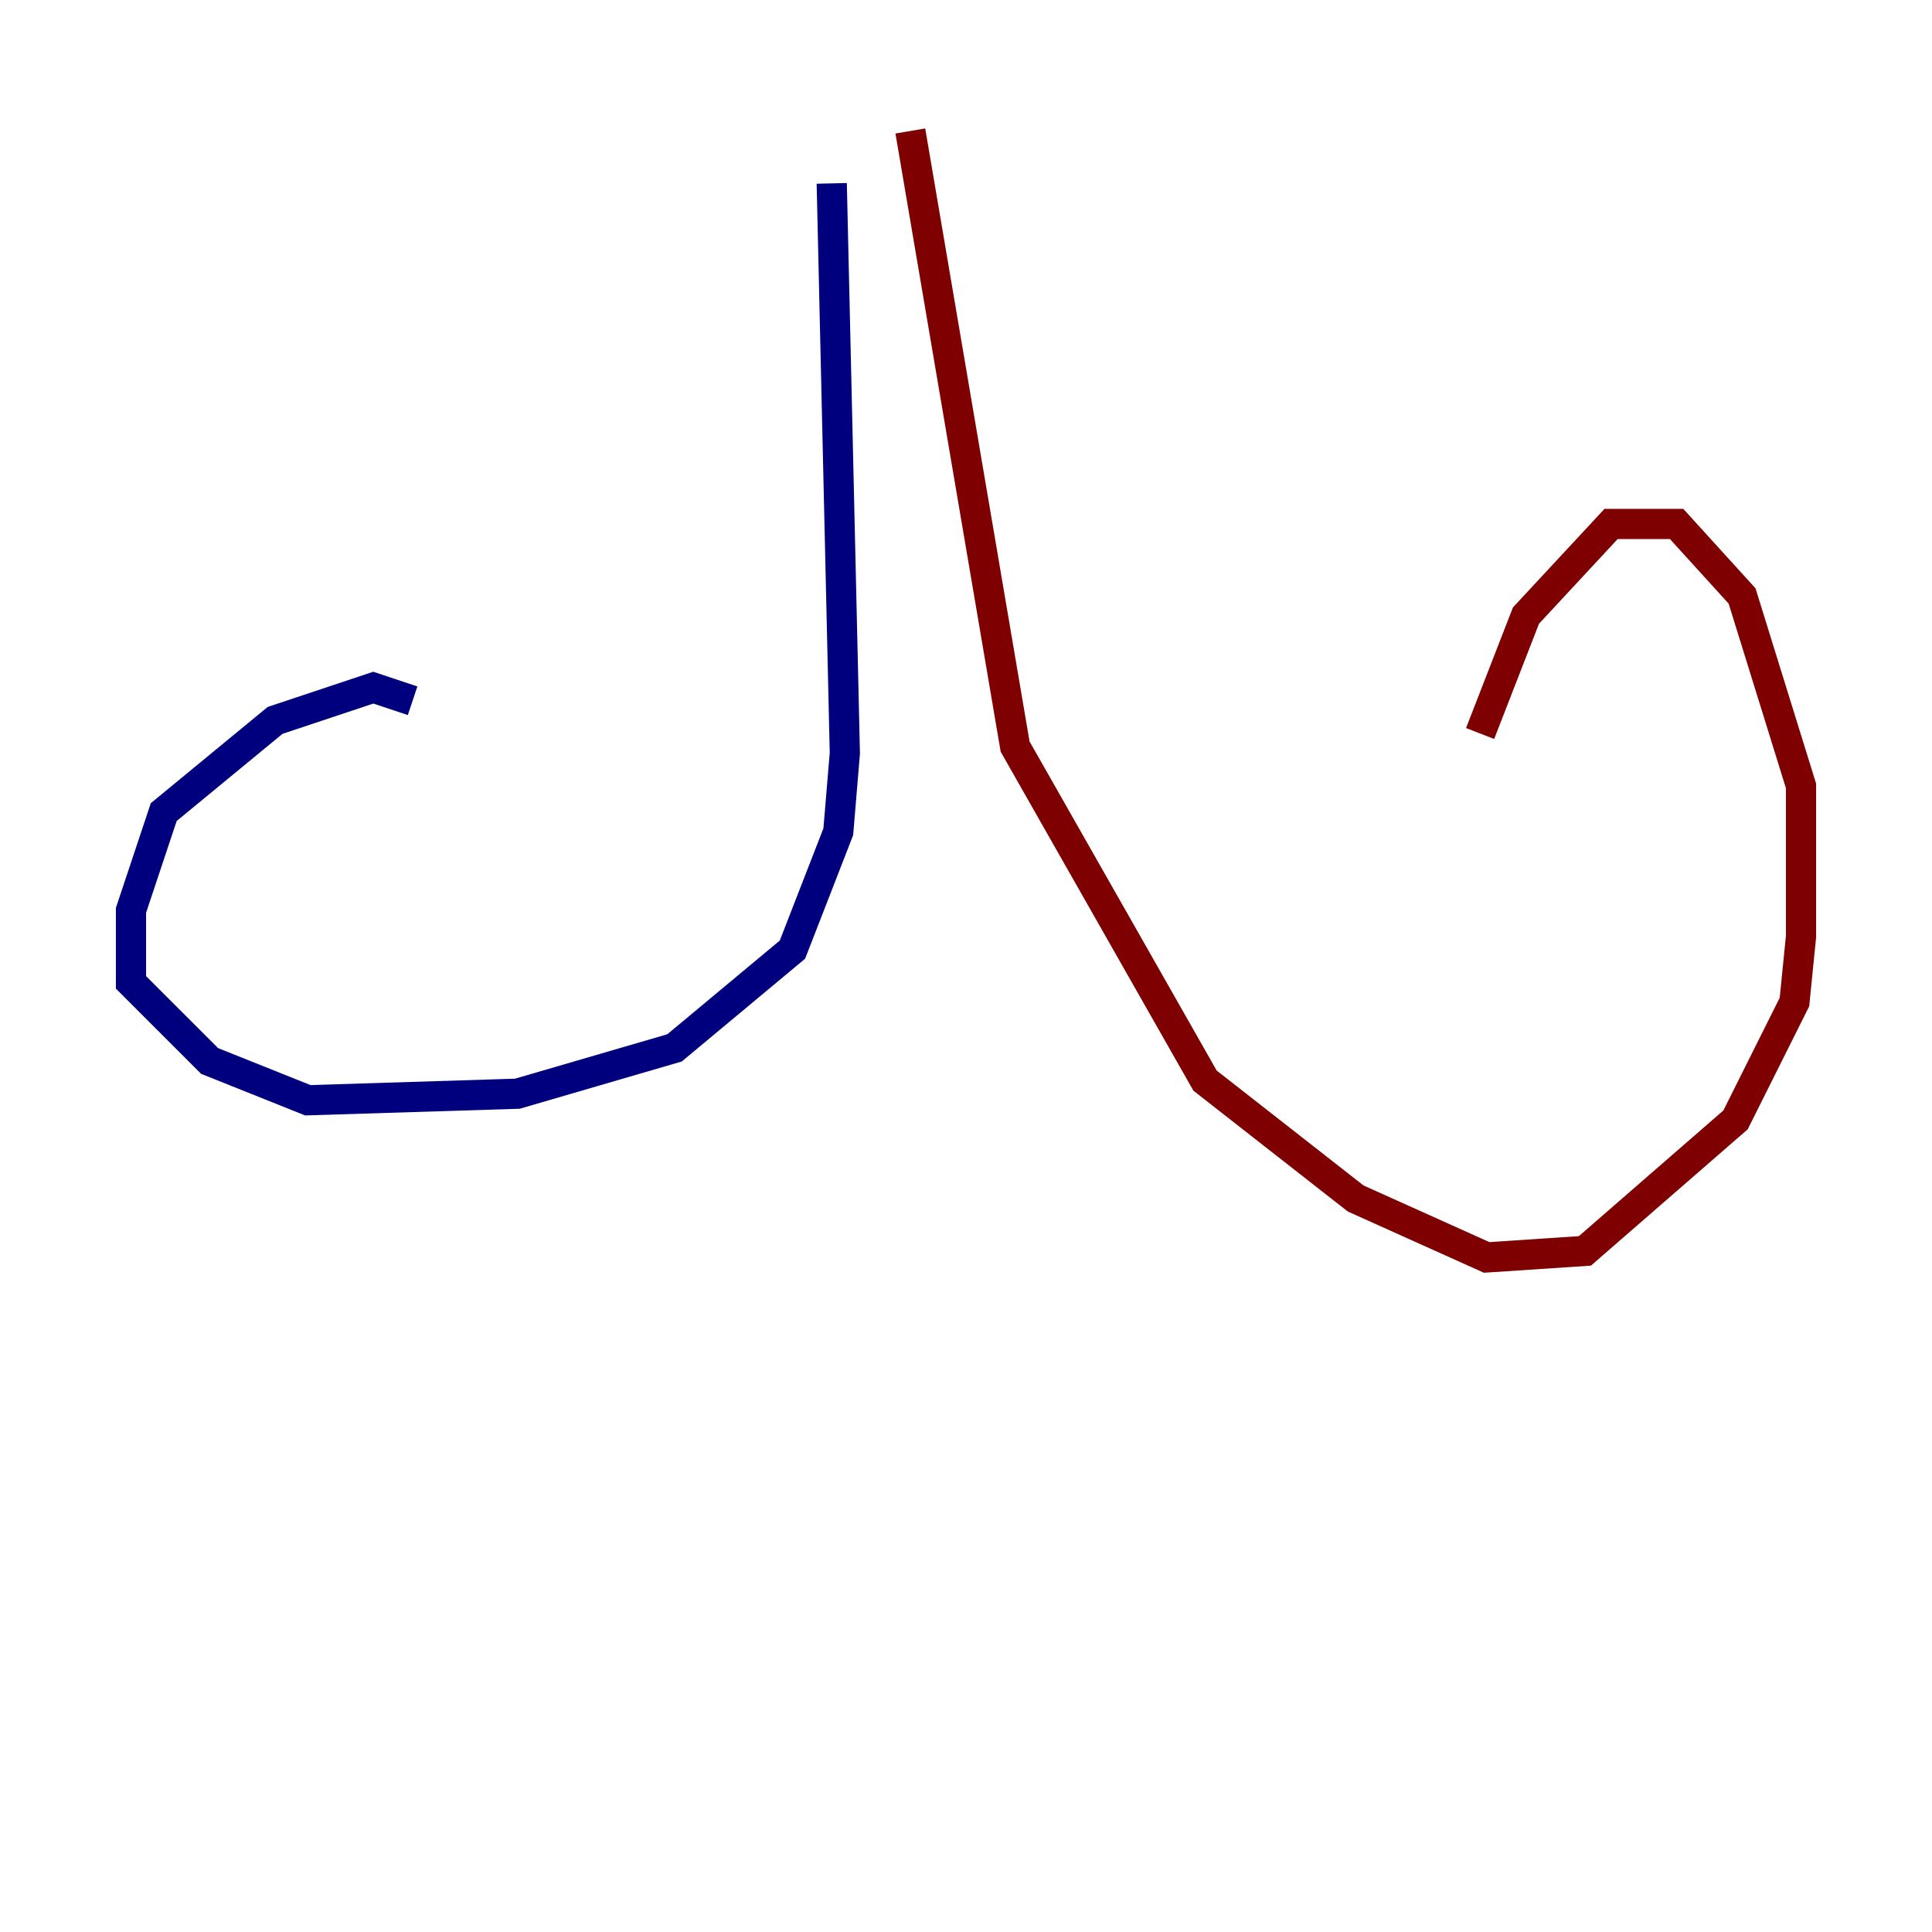 <?xml version="1.0" encoding="utf-8" ?>
<svg baseProfile="tiny" height="128" version="1.2" viewBox="0,0,128,128" width="128" xmlns="http://www.w3.org/2000/svg" xmlns:ev="http://www.w3.org/2001/xml-events" xmlns:xlink="http://www.w3.org/1999/xlink"><defs /><polyline fill="none" points="55.105,12.149 55.973,49.898 55.539,55.105 52.502,62.915 44.691,69.424 34.278,72.461 20.393,72.895 13.885,70.291 8.678,65.085 8.678,60.312 10.848,53.803 18.224,47.729 24.732,45.559 27.336,46.427" stroke="#00007f" stroke-width="2" /><polyline fill="none" points="60.312,8.678 67.254,49.464 79.837,71.593 89.817,79.403 98.495,83.308 105.003,82.875 114.983,74.197 118.888,66.386 119.322,62.047 119.322,52.068 115.417,39.485 111.078,34.712 106.739,34.712 101.098,40.786 98.061,48.597" stroke="#7f0000" stroke-width="2" /></svg>